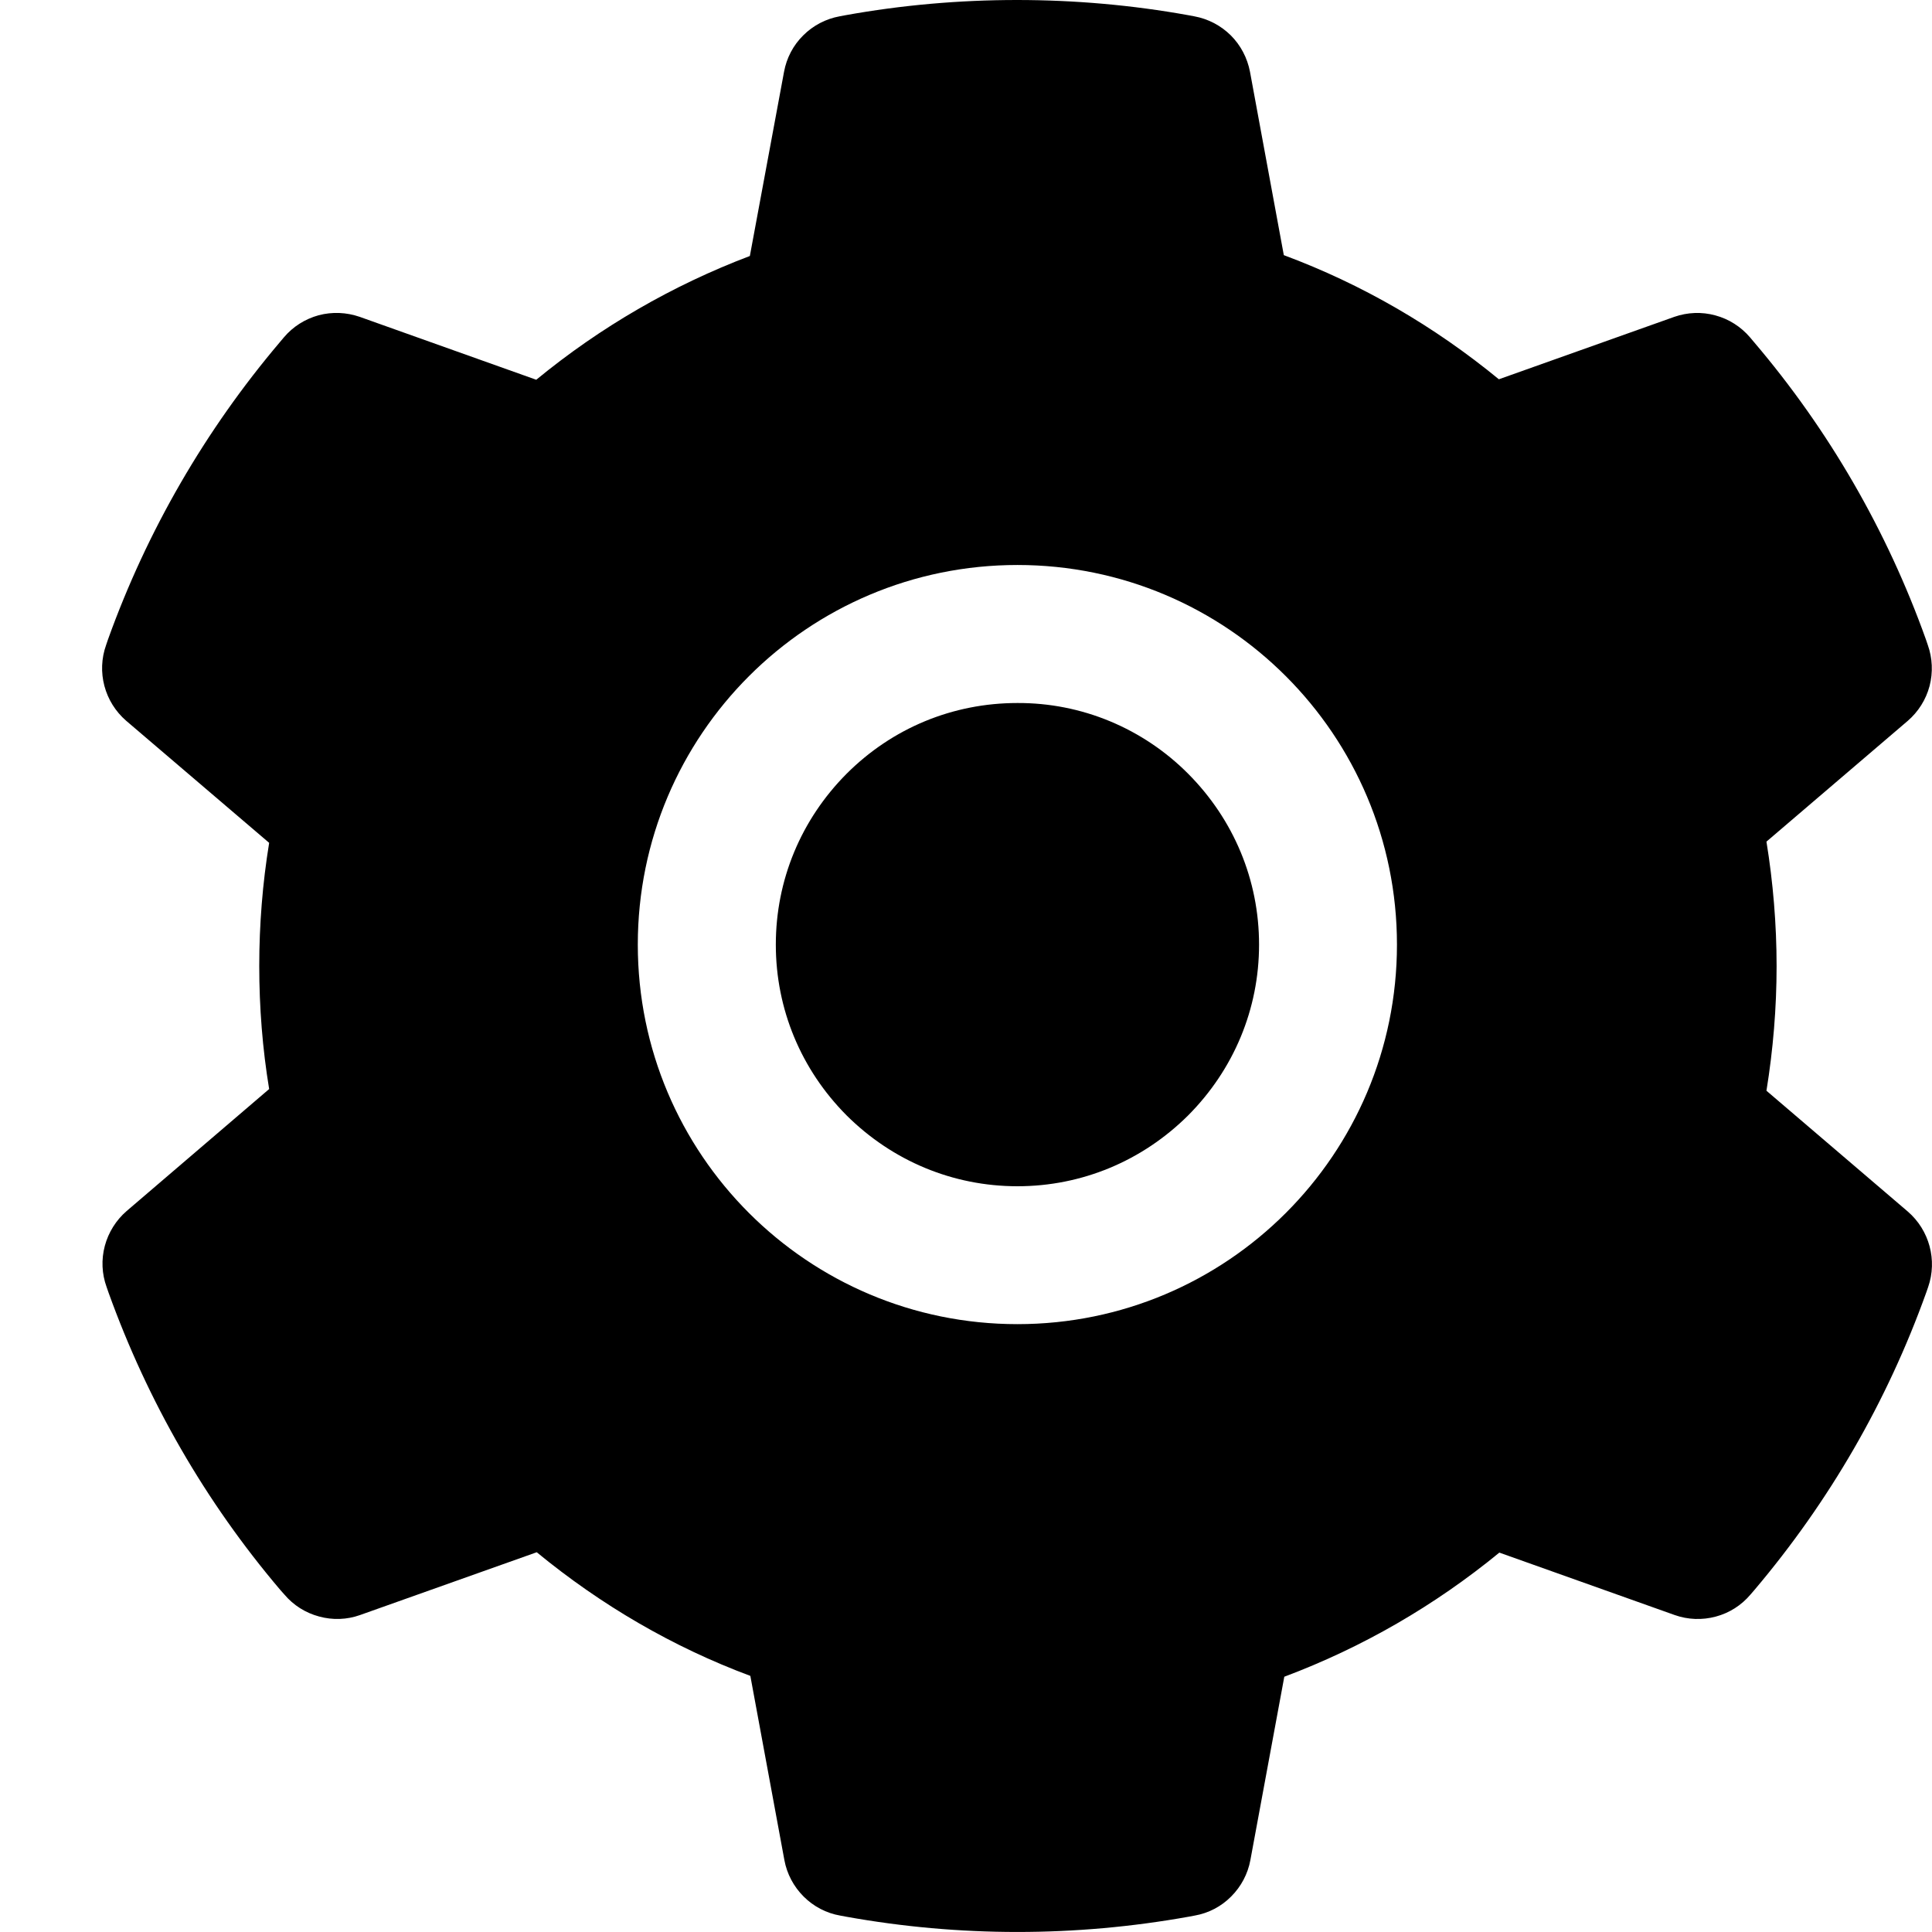 <svg width="16" height="16" viewBox="0 0 16 16" fill="none" xmlns="http://www.w3.org/2000/svg">
<path d="M8.426 5.822C7.891 5.822 7.39 6.029 7.011 6.408C6.634 6.787 6.425 7.288 6.425 7.823C6.425 8.357 6.634 8.858 7.011 9.237C7.39 9.614 7.891 9.824 8.426 9.824C8.96 9.824 9.461 9.614 9.84 9.237C10.217 8.858 10.427 8.357 10.427 7.823C10.427 7.288 10.217 6.787 9.84 6.408C9.655 6.222 9.435 6.074 9.192 5.973C8.949 5.872 8.689 5.821 8.426 5.822ZM15.799 10.033L14.629 9.033C14.684 8.694 14.713 8.347 14.713 8.001C14.713 7.656 14.684 7.308 14.629 6.97L15.799 5.97C15.887 5.894 15.95 5.794 15.98 5.681C16.009 5.569 16.004 5.45 15.965 5.341L15.949 5.294C15.627 4.394 15.145 3.56 14.525 2.832L14.493 2.794C14.418 2.706 14.318 2.642 14.206 2.612C14.094 2.581 13.975 2.586 13.866 2.624L12.413 3.141C11.877 2.701 11.28 2.354 10.632 2.113L10.352 0.595C10.33 0.48 10.275 0.375 10.193 0.293C10.11 0.211 10.005 0.156 9.89 0.135L9.842 0.126C8.912 -0.042 7.932 -0.042 7.002 0.126L6.954 0.135C6.839 0.156 6.734 0.211 6.652 0.293C6.569 0.375 6.514 0.48 6.493 0.595L6.21 2.12C5.569 2.363 4.971 2.709 4.441 3.145L2.979 2.624C2.869 2.586 2.751 2.581 2.638 2.611C2.526 2.642 2.426 2.705 2.351 2.794L2.319 2.832C1.701 3.561 1.218 4.395 0.895 5.294L0.879 5.341C0.799 5.564 0.865 5.814 1.046 5.97L2.229 6.98C2.174 7.317 2.147 7.66 2.147 8C2.147 8.343 2.174 8.686 2.229 9.019L1.049 10.029C0.961 10.105 0.898 10.206 0.868 10.318C0.838 10.431 0.843 10.549 0.883 10.659L0.899 10.705C1.223 11.605 1.7 12.436 2.322 13.168L2.355 13.205C2.43 13.294 2.53 13.357 2.642 13.387C2.754 13.418 2.873 13.414 2.982 13.375L4.445 12.855C4.978 13.293 5.572 13.64 6.214 13.879L6.496 15.405C6.517 15.519 6.573 15.624 6.655 15.706C6.738 15.789 6.843 15.844 6.958 15.864L7.006 15.873C7.945 16.042 8.906 16.042 9.846 15.873L9.894 15.864C10.008 15.844 10.114 15.789 10.196 15.706C10.278 15.624 10.334 15.519 10.355 15.405L10.636 13.886C11.283 13.643 11.88 13.298 12.417 12.858L13.869 13.375C13.979 13.414 14.097 13.418 14.209 13.388C14.322 13.358 14.422 13.294 14.497 13.205L14.529 13.168C15.151 12.433 15.629 11.605 15.952 10.705L15.968 10.659C16.045 10.437 15.979 10.188 15.799 10.033ZM8.426 10.966C6.689 10.966 5.282 9.559 5.282 7.823C5.282 6.086 6.689 4.679 8.426 4.679C10.162 4.679 11.569 6.086 11.569 7.823C11.569 9.559 10.162 10.966 8.426 10.966Z" fill="black"/>
</svg>
